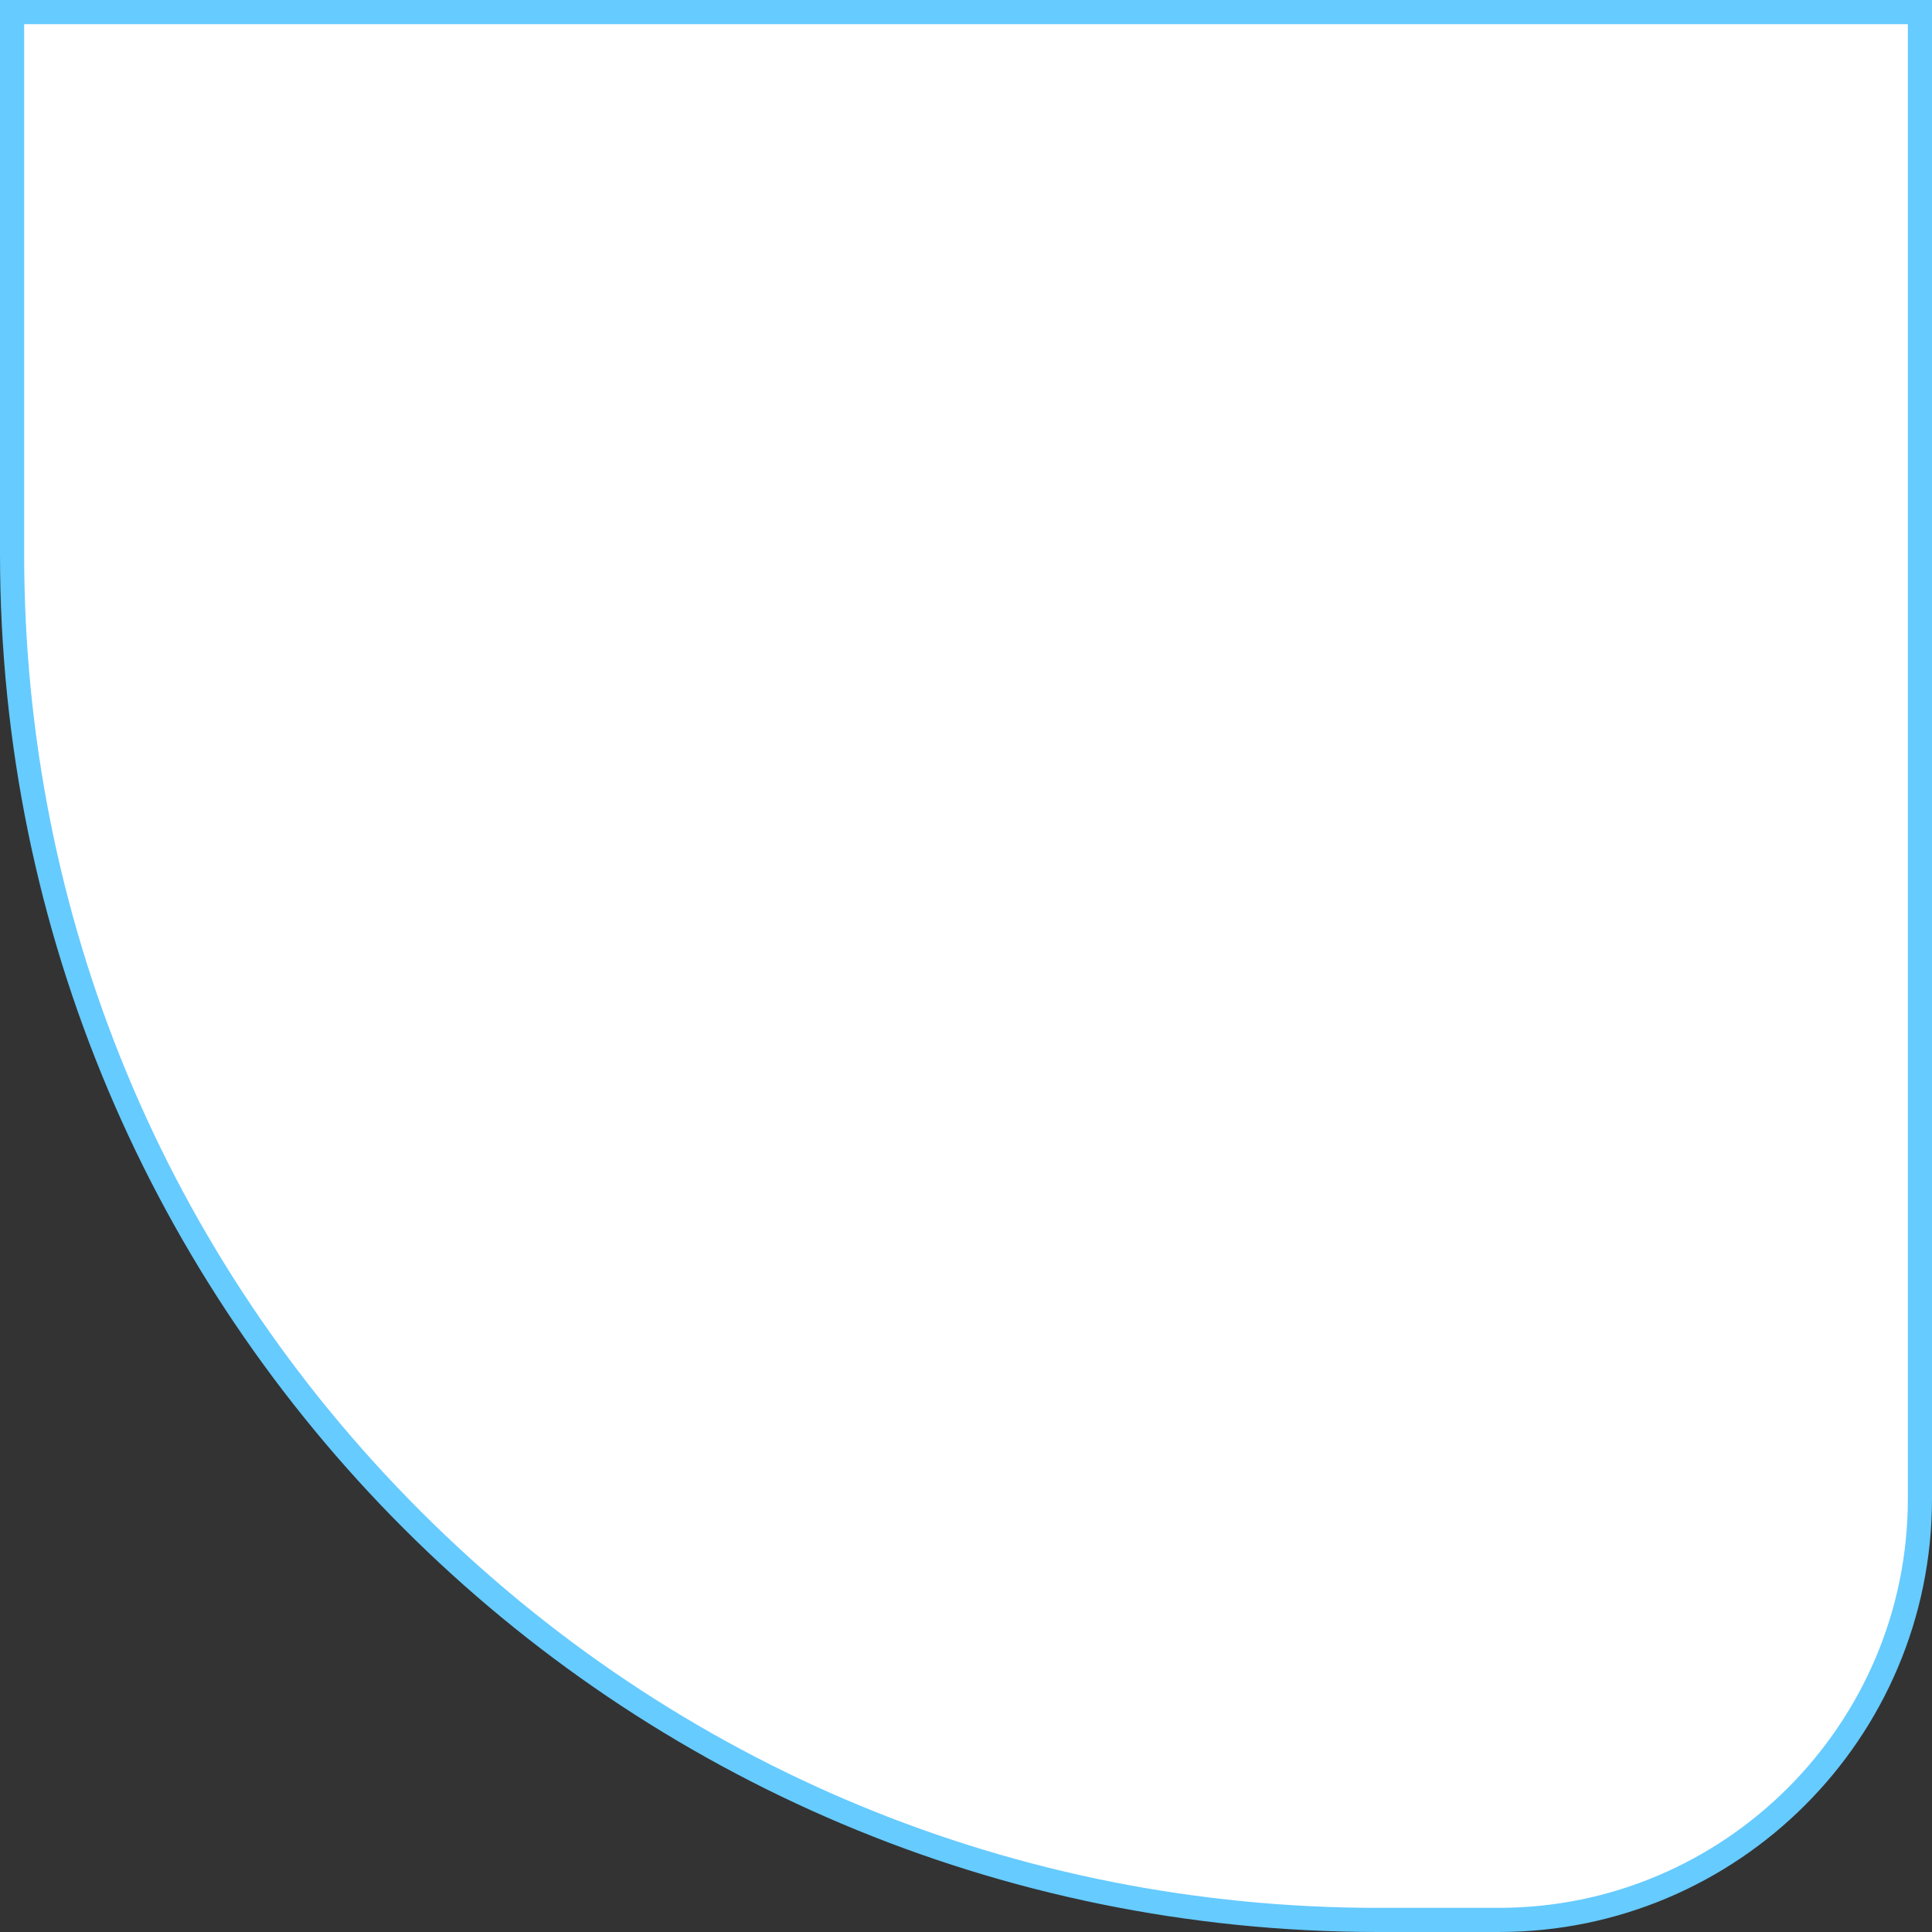 <?xml version="1.0" encoding="UTF-8"?>
<svg id="Layer_2" xmlns="http://www.w3.org/2000/svg" viewBox="0 0 240 240">
  <rect x="0" y="0" width="240" height="240" fill="#333333" stroke="none"/>
  <defs>
    <style>
      .cls-1 {
        fill: #fff;
      }

      .cls-2 {
        fill: #66cbff;
      }
    </style>
  </defs>
  <g id="Layer_1-2" data-name="Layer_1">
    <g>
      <path class="cls-1" d="M171.18,238.5C77.62,238.5,1.5,162.38,1.5,68.83V1.5h237v184.68c0,28.85-23.47,52.32-52.32,52.32h-15Z"/>
      <path class="cls-2" d="M237,3v183.18c0,28.02-22.8,50.82-50.82,50.82h-15c-44.92,0-87.15-17.49-118.92-49.26C20.49,155.98,3,113.75,3,68.82V3h234M240,0H0v68.82c0,94.54,76.64,171.18,171.18,171.18h15c29.73,0,53.82-24.1,53.82-53.82V0h0Z"/>
    </g>
  </g>
</svg>